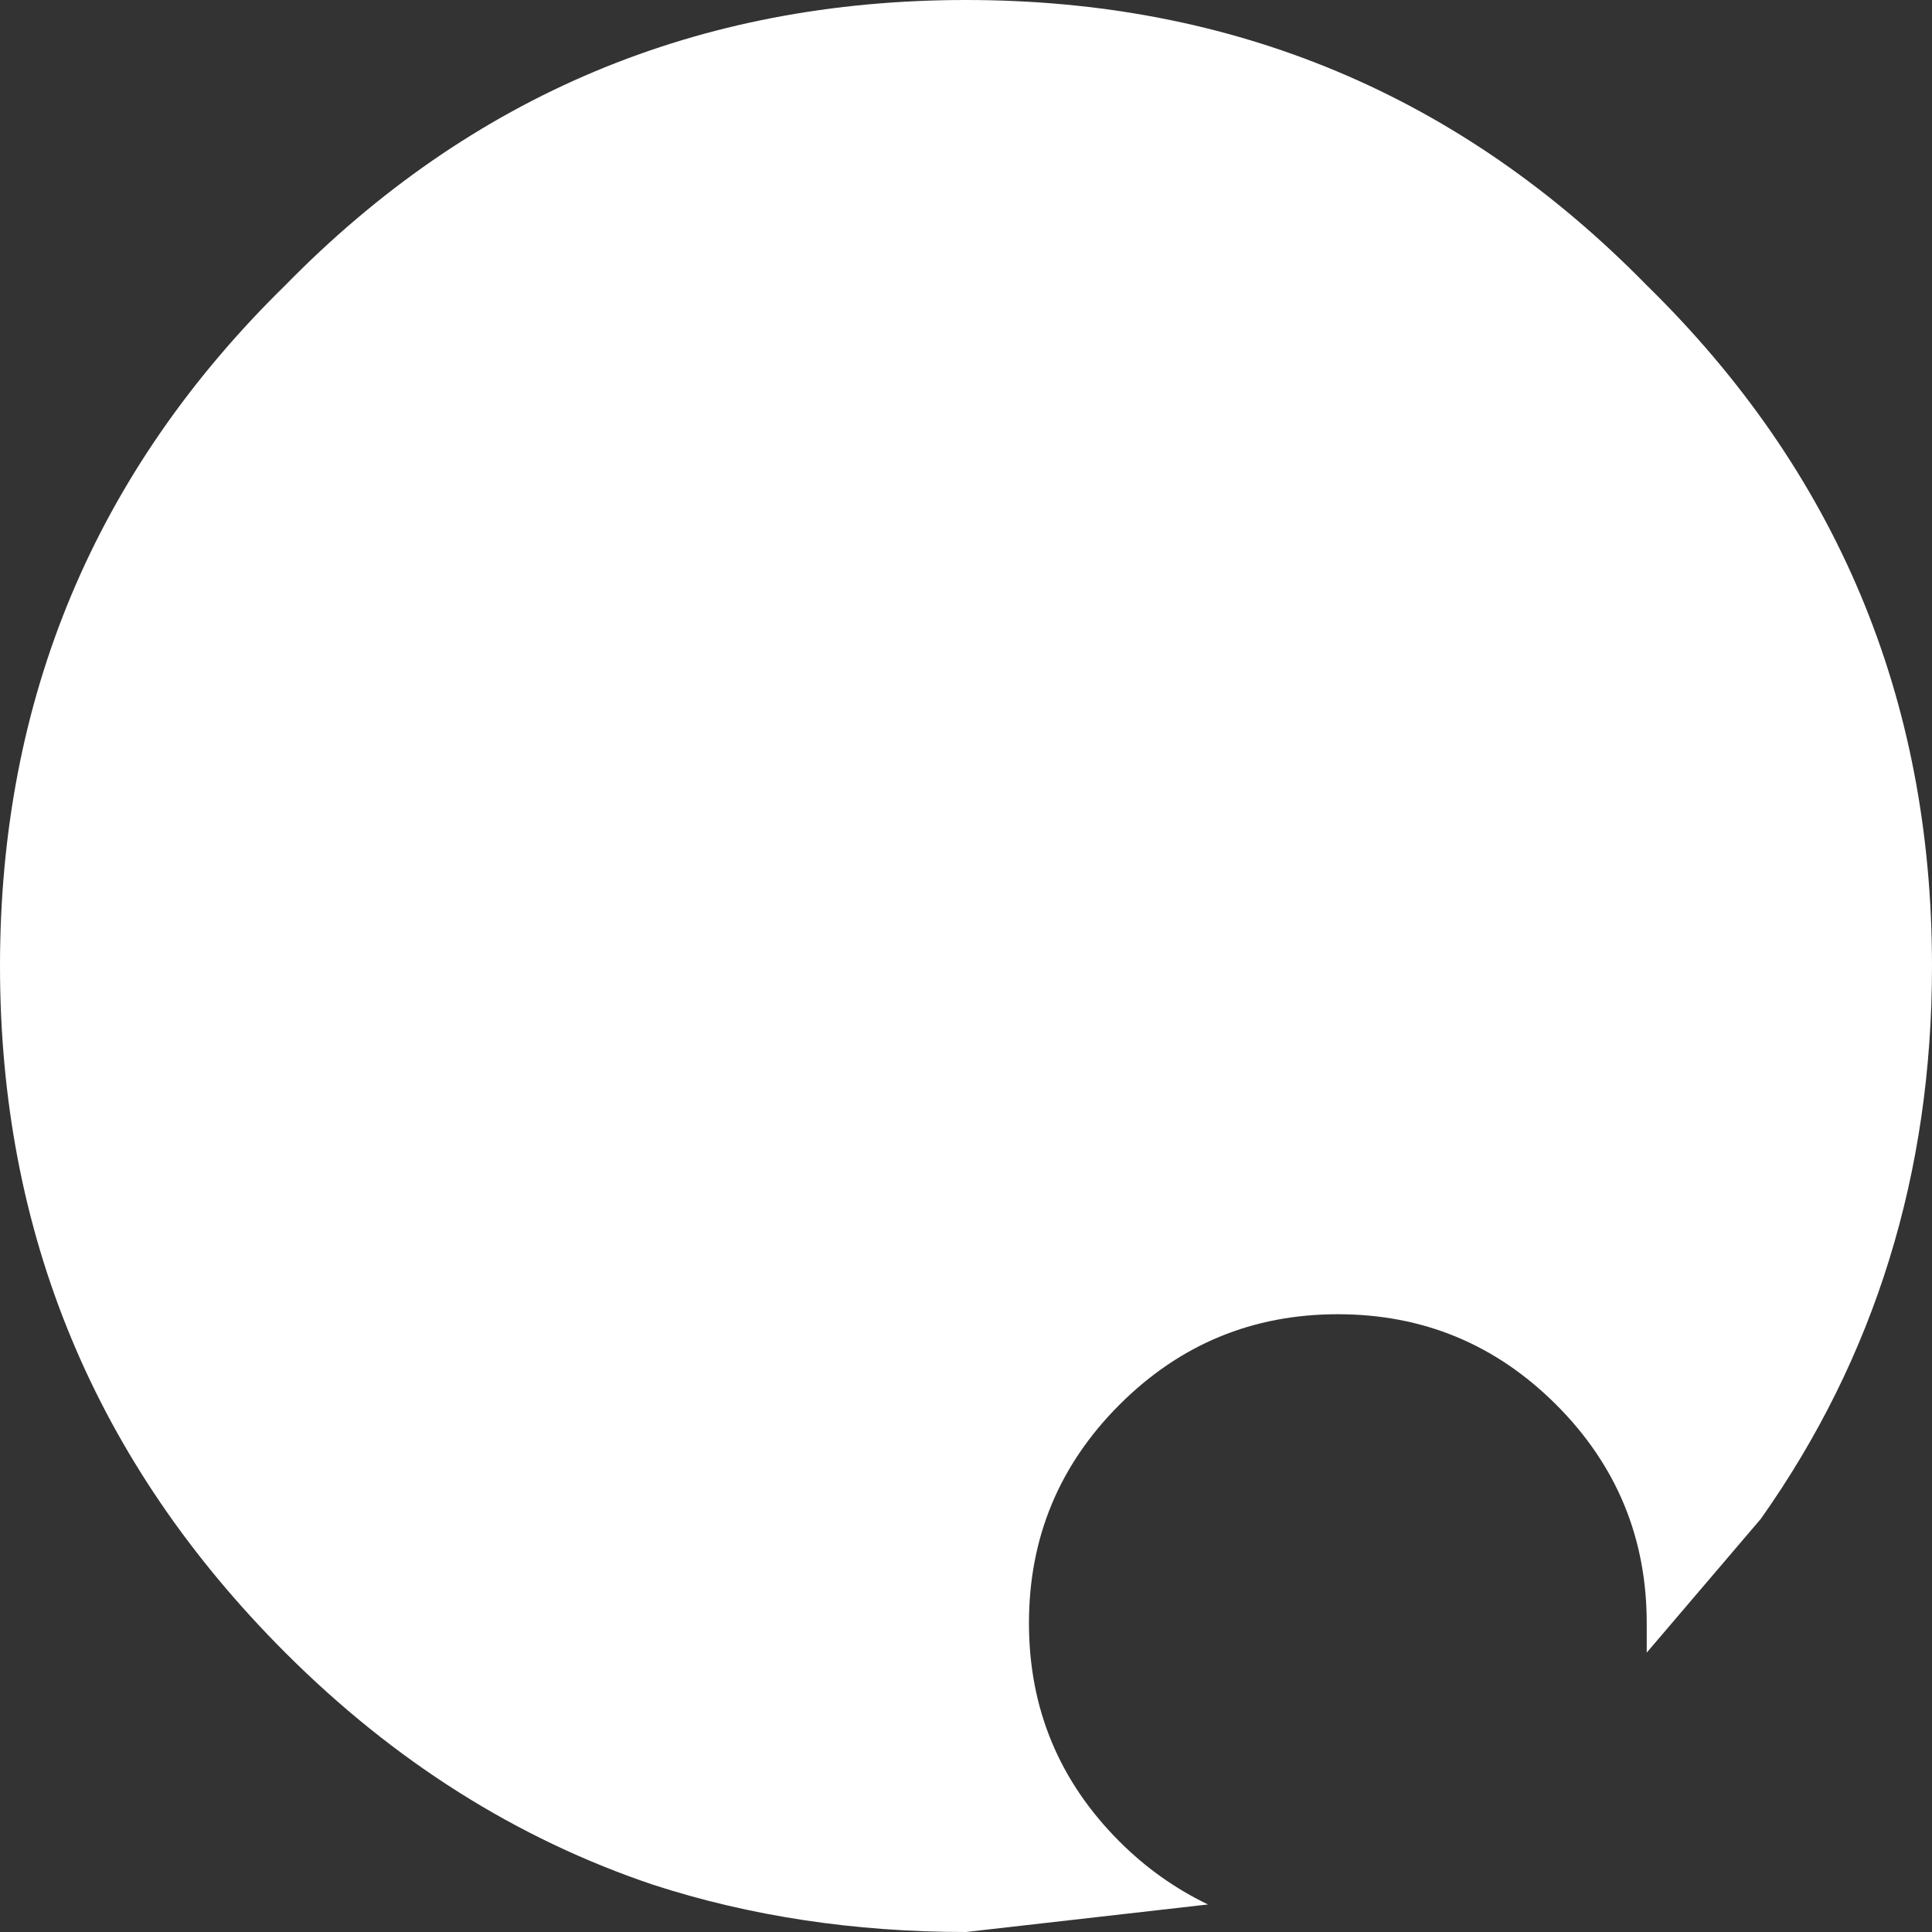 <?xml version="1.0" encoding="UTF-8" standalone="no"?>
<svg xmlns:xlink="http://www.w3.org/1999/xlink" height="49.1px" width="49.1px" xmlns="http://www.w3.org/2000/svg">
  <rect width="100%" height="100%" fill="#333333" stroke="none"/>
  <g transform="matrix(1.0, 0.0, 0.0, 1.0, 24.55, 24.55)">
    <path d="M17.3 -17.3 Q24.55 -10.2 24.55 0.0 24.55 7.9 20.2 14.05 L17.3 17.45 17.3 17.5 17.3 16.7 Q17.3 13.45 15.0 11.15 12.7 8.85 9.45 8.85 6.2 8.85 3.9 11.15 1.6 13.45 1.6 16.7 1.6 19.95 3.9 22.25 4.9 23.25 6.15 23.85 L0.0 24.55 Q-4.25 24.55 -7.95 23.35 -13.15 21.6 -17.3 17.45 -24.55 10.2 -24.55 0.0 -24.55 -10.2 -17.3 -17.3 -10.2 -24.55 0.0 -24.55 10.2 -24.55 17.3 -17.3" fill="#ffffff" fill-rule="evenodd" stroke="none"/>
  </g>
</svg>
